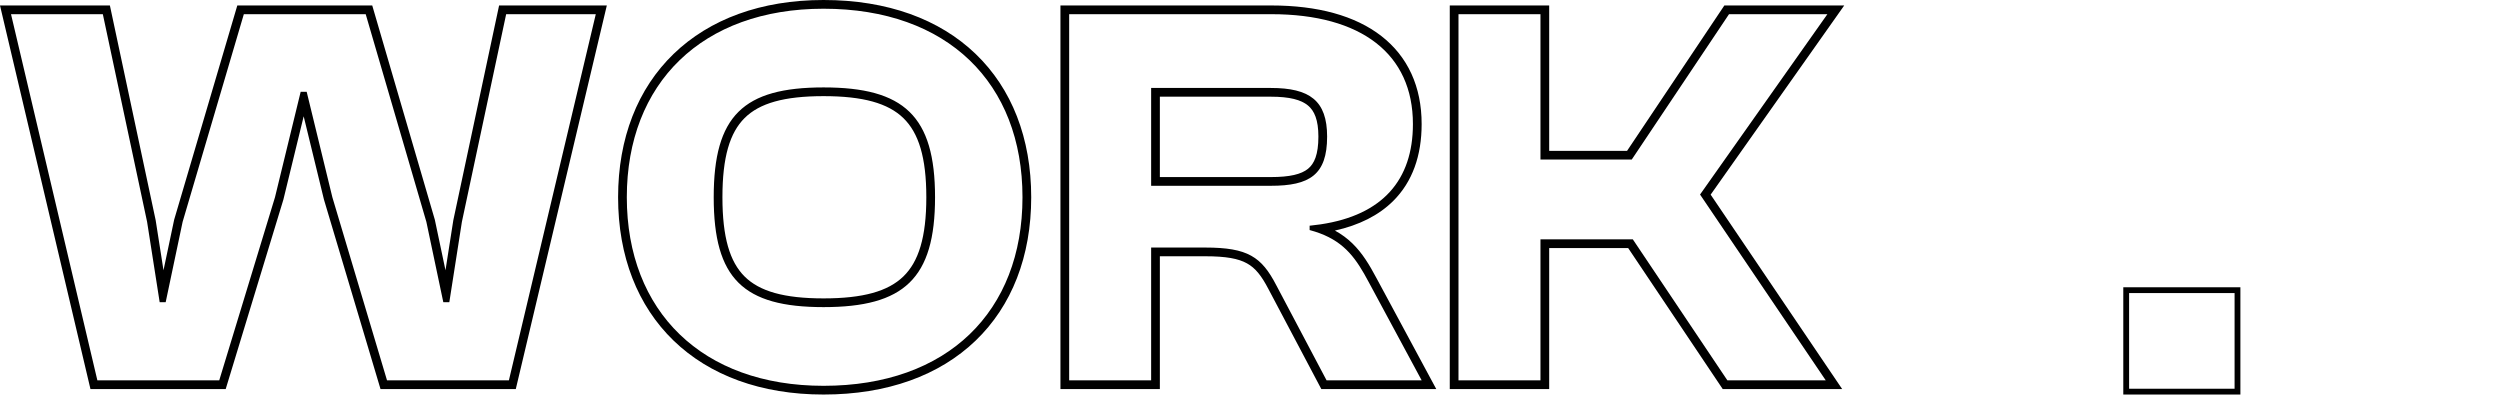 <svg width="430" height="68" viewBox="0 0 430 68" fill="none" xmlns="http://www.w3.org/2000/svg">
<g clip-path="url(#clip0_104_3578)">
<path fill-rule="evenodd" clip-rule="evenodd" d="M266.46 66.92H249.36V0.94H266.46V25.944H279.857L296.589 0.94H317.206L294.232 33.478L316.854 66.92H296.308L280.046 42.668H266.46V66.92ZM280.846 41.168L297.108 65.42H314.028L292.408 33.46L314.31 2.44H297.39L280.658 27.444H264.96V2.44H250.86V65.42H264.96V41.168H280.846Z" fill="black"/>
<path fill-rule="evenodd" clip-rule="evenodd" d="M199.496 66.92H182.396V0.94H218.676C226.625 0.94 233.083 2.695 237.585 6.19C242.143 9.728 244.522 14.913 244.522 21.334C244.522 26.755 242.947 31.263 239.64 34.558C237.145 37.042 233.77 38.733 229.605 39.659C230.751 40.283 231.736 41.017 232.61 41.865C234.326 43.529 235.544 45.561 236.731 47.793C236.732 47.794 236.732 47.795 236.733 47.795L247.039 66.92H227.267L218.191 49.755C216.97 47.403 215.918 46.096 214.482 45.3C213.006 44.48 210.904 44.078 207.302 44.078H199.496V66.92ZM235.408 48.5C233.318 44.571 231.377 41.757 227.005 40.124C226.483 39.929 225.926 39.751 225.33 39.59C225.306 39.583 225.281 39.577 225.256 39.57V38.818C225.325 38.811 225.394 38.805 225.462 38.798C226.043 38.739 226.61 38.669 227.162 38.586C237.736 37.003 243.022 31.015 243.022 21.334C243.022 9.302 234.186 2.44 218.676 2.44H183.896V65.42H197.996V42.578H207.302C214.634 42.578 216.984 44.176 219.522 49.064L228.17 65.42H244.526L235.408 48.5ZM197.996 31.956V15.13H218.582C225.256 15.13 228.264 17.292 228.264 23.496C228.264 30.076 225.256 31.956 218.582 31.956H197.996ZM199.496 16.63V30.456H218.582C221.863 30.456 223.821 29.974 224.979 29.031C226.054 28.155 226.764 26.596 226.764 23.496C226.764 20.612 226.067 19.052 224.968 18.141C223.799 17.17 221.827 16.63 218.582 16.63H199.496Z" fill="black"/>
<path fill-rule="evenodd" clip-rule="evenodd" d="M115.864 58.591C109.674 52.613 106.312 44.092 106.312 33.93C106.312 23.768 109.674 15.247 115.864 9.269C122.049 3.295 130.91 0 141.652 0C152.62 0 161.576 3.29 167.8 9.266C174.03 15.247 177.368 23.771 177.368 33.93C177.368 44.089 174.03 52.613 167.8 58.594C161.576 64.57 152.62 67.86 141.652 67.86C130.91 67.86 122.049 64.565 115.864 58.591ZM155.377 47.552C158 45.01 159.328 40.804 159.328 33.93C159.328 27.056 158 22.851 155.377 20.308C152.743 17.754 148.453 16.536 141.652 16.536C134.848 16.536 130.64 17.755 128.079 20.296C125.521 22.834 124.258 27.038 124.258 33.93C124.258 40.822 125.521 45.026 128.079 47.564C130.64 50.105 134.848 51.324 141.652 51.324C148.453 51.324 152.743 50.106 155.377 47.552ZM107.812 33.93C107.812 53.576 120.784 66.36 141.652 66.36C162.99 66.36 175.868 53.576 175.868 33.93C175.868 14.284 162.99 1.5 141.652 1.5C120.784 1.5 107.812 14.284 107.812 33.93ZM160.828 33.93C160.828 47.936 155.47 52.824 141.652 52.824C127.834 52.824 122.758 47.936 122.758 33.93C122.758 19.924 127.834 15.036 141.652 15.036C155.47 15.036 160.828 19.924 160.828 33.93Z" fill="black"/>
<path fill-rule="evenodd" clip-rule="evenodd" d="M38.82 66.92H15.559L0 0.94H18.901L26.776 37.887L28.122 46.487L29.955 37.793L40.817 0.94H64.025L74.791 37.794L76.624 46.487L77.969 37.887L85.845 0.94H104.373L88.715 66.92H65.449L55.719 34.322L52.232 20.005L48.744 34.326L38.82 66.92ZM51.715 15.788H52.749L57.167 33.93L66.567 65.42H87.529L102.475 2.44H87.059L79.445 38.16L77.283 51.978H76.249L73.335 38.16L62.901 2.44H41.939L31.411 38.16L28.497 51.978H27.463L25.301 38.16L17.687 2.44H1.895L16.747 65.42H37.709L47.297 33.93L51.715 15.788Z" fill="black"/>
<path fill-rule="evenodd" clip-rule="evenodd" d="M385.348 67.86H365.206V49.41H385.348V67.86ZM384.348 66.86V50.41H366.206V66.86H384.348Z" fill="black"/>
</g>
<defs>
<clipPath id="clip0_104_3578">
<rect width="430" height="67.86" fill="white"/>
</clipPath>
</defs>
</svg>

